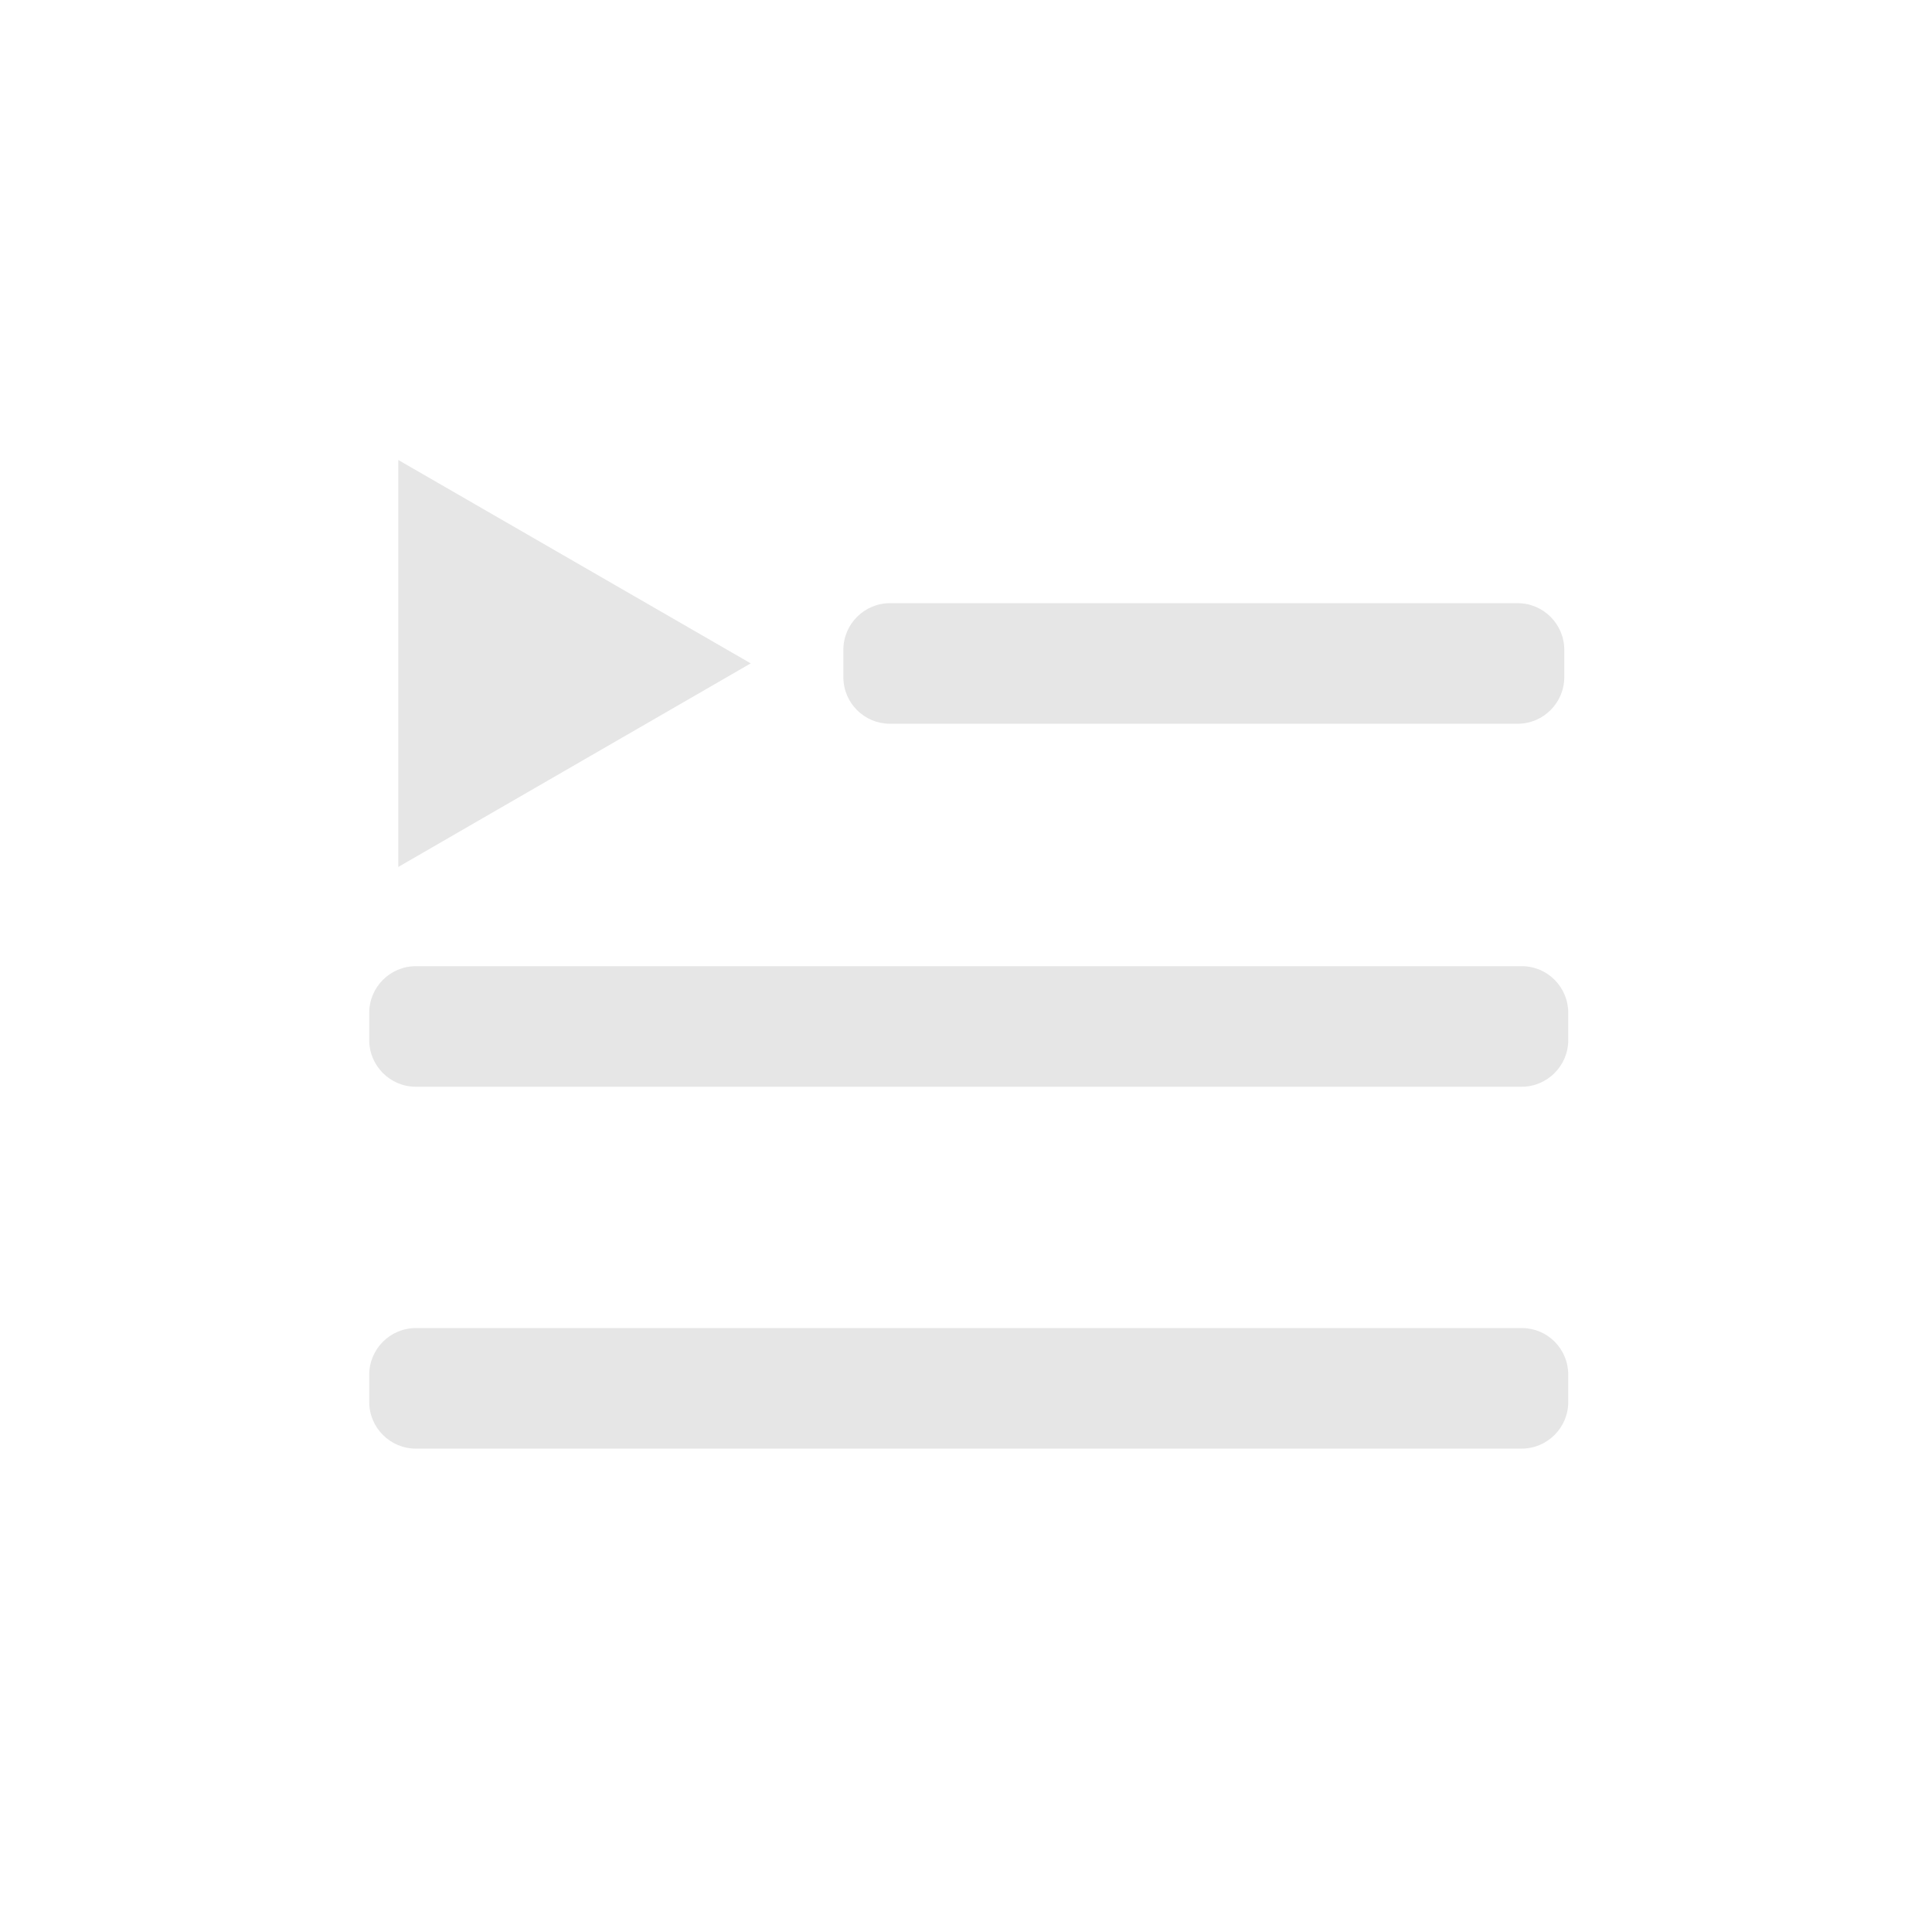 <?xml version="1.0" standalone="no"?><!DOCTYPE svg PUBLIC "-//W3C//DTD SVG 1.1//EN" "http://www.w3.org/Graphics/SVG/1.1/DTD/svg11.dtd"><svg t="1590632933184" class="icon" viewBox="0 0 1024 1024" version="1.1" xmlns="http://www.w3.org/2000/svg" p-id="2704" xmlns:xlink="http://www.w3.org/1999/xlink" width="200" height="200"><defs><style type="text/css"></style></defs><path d="M806.6 703.9H220.4c-13.6 0-24.7 11.1-24.7 24.7v14.5c0 13.6 11.1 24.7 24.7 24.7h586.1c13.6 0 24.7-11.1 24.7-24.7v-14.5c0-13.7-11-24.7-24.6-24.7zM806.6 512.1H220.4c-13.6 0-24.7 11.1-24.7 24.7v14.5c0 13.6 11.1 24.7 24.7 24.7h586.1c13.6 0 24.7-11.1 24.7-24.7v-14.5c0-13.6-11-24.7-24.6-24.7zM471.7 383.6h332.7c13.6 0 24.7-11.1 24.7-24.7v-14.5c0-13.6-11.1-24.7-24.7-24.7H471.7c-13.6 0-24.7 11.1-24.7 24.7v14.5c0 13.7 11.1 24.7 24.7 24.7zM211.1 243.8v215.7l186.8-107.9z" p-id="2705" fill="#e6e6e6"></path></svg>